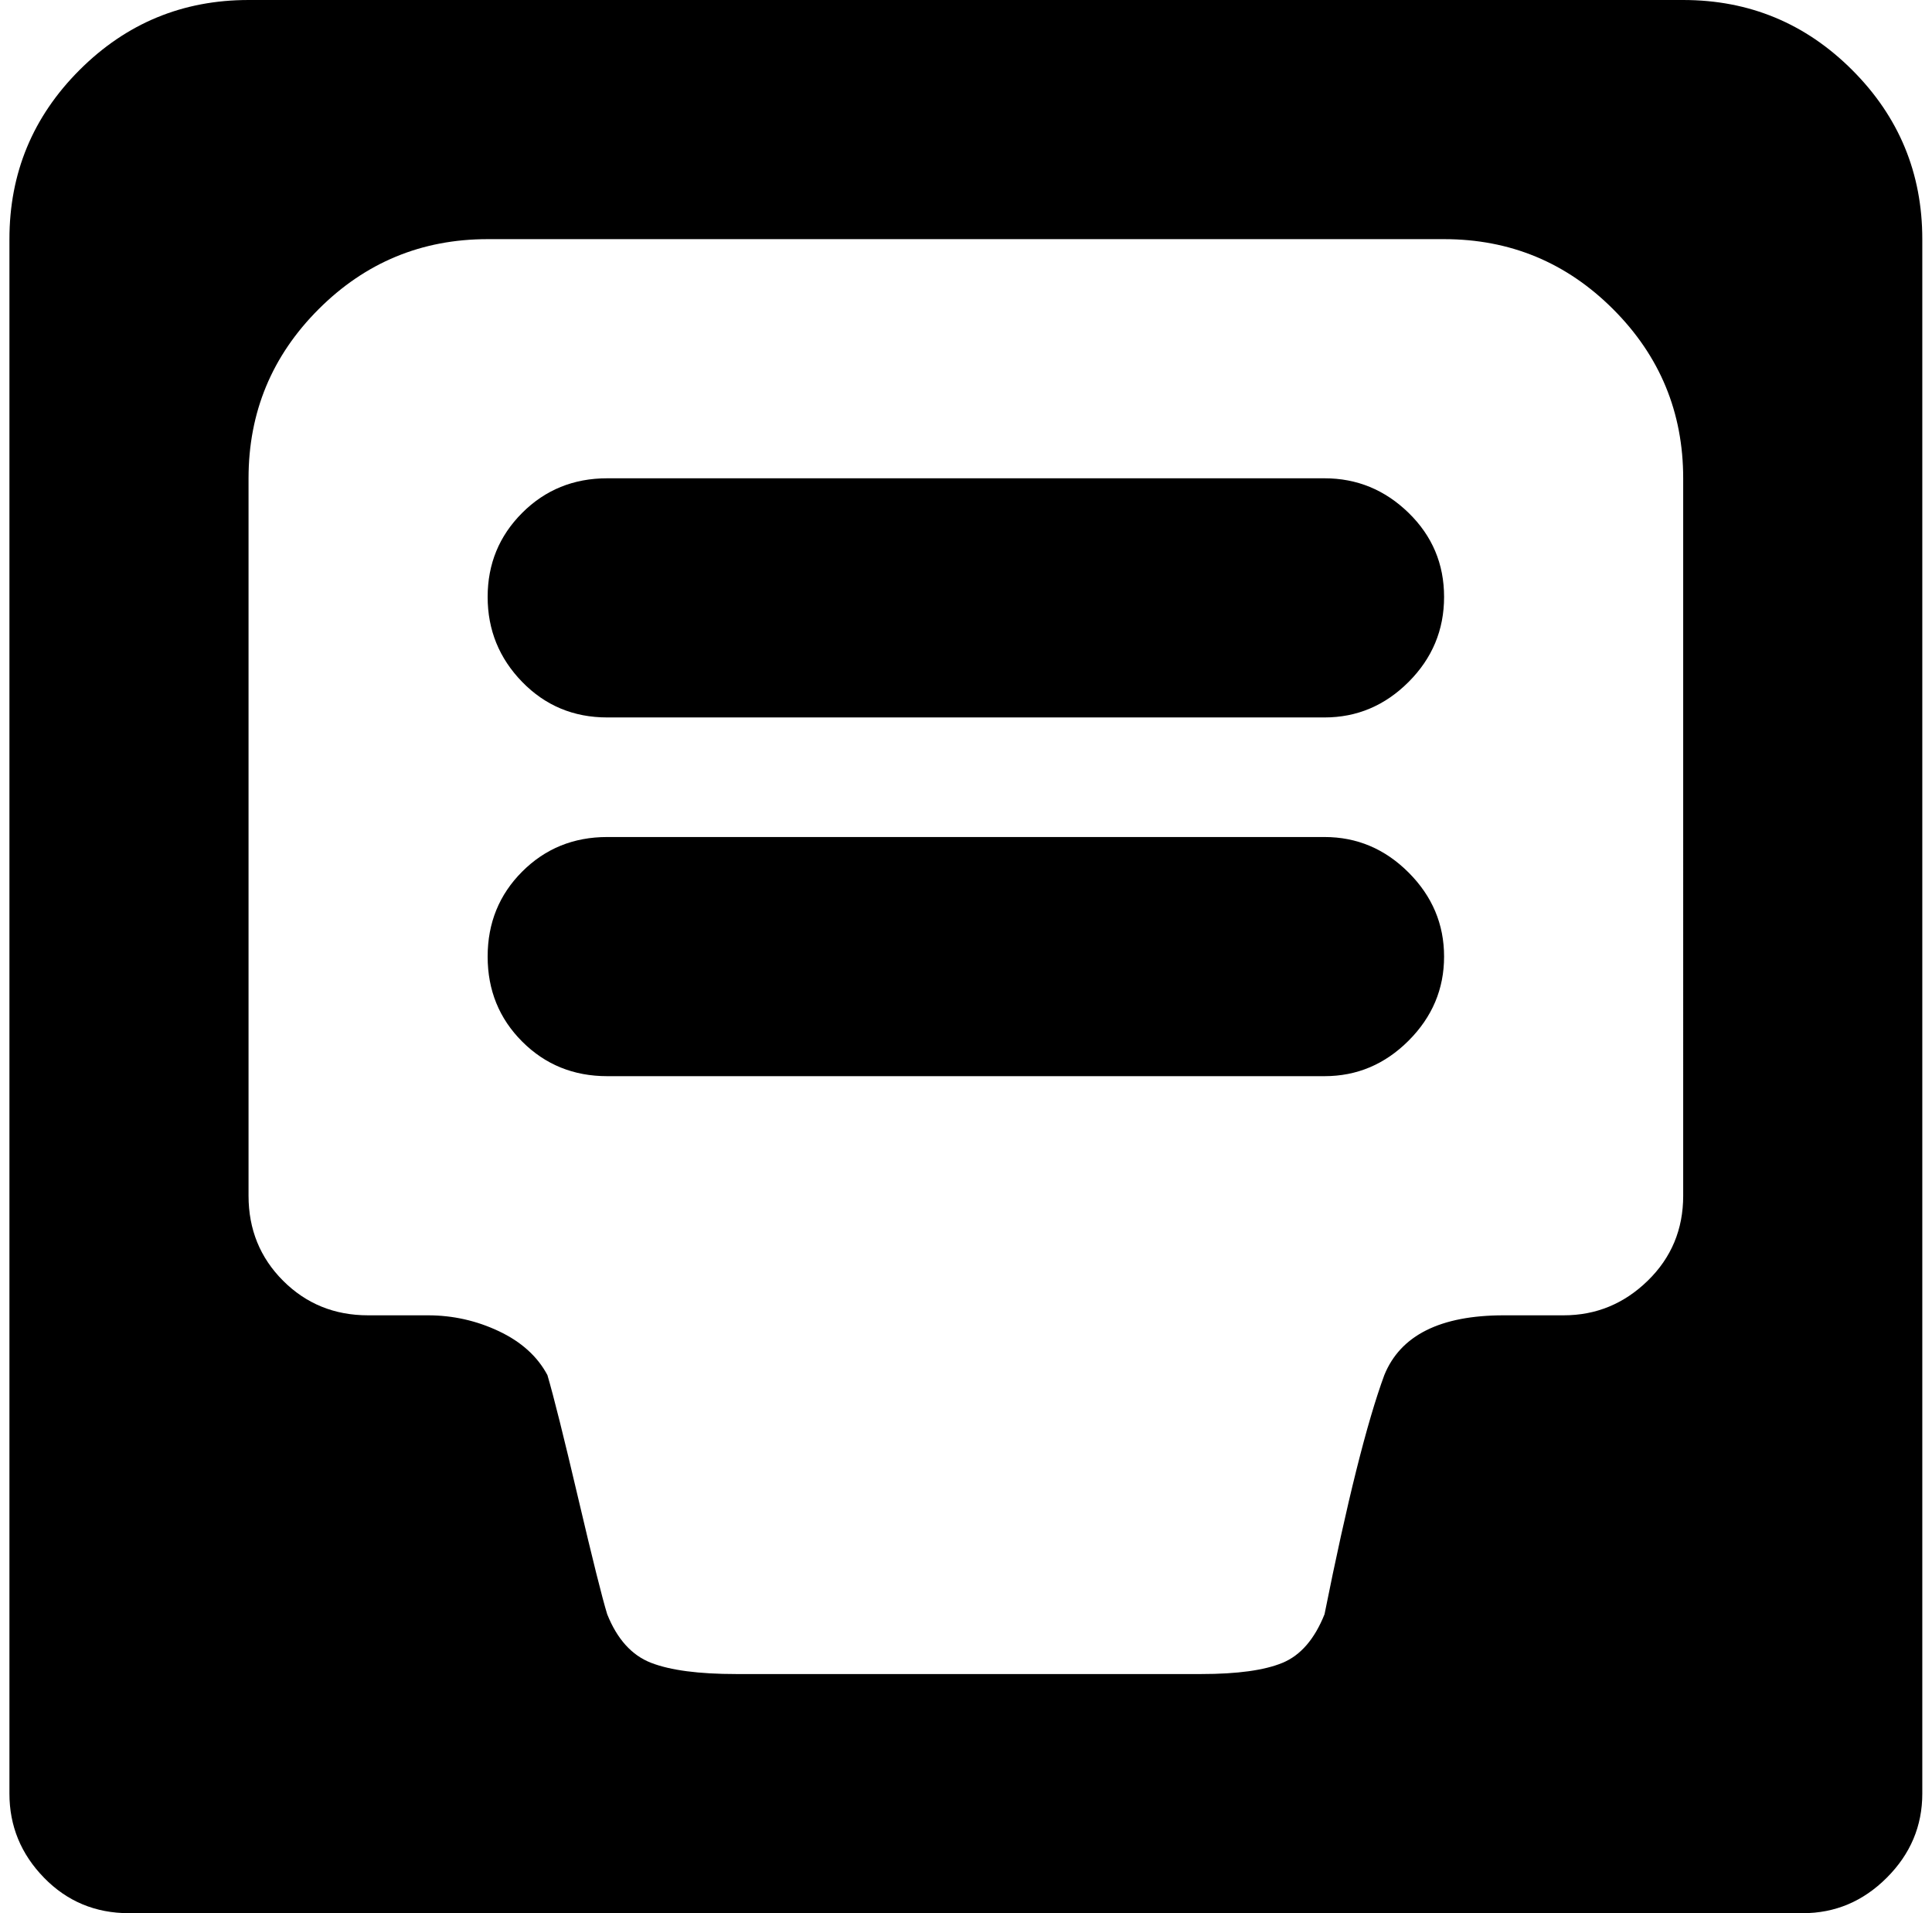 <svg xmlns="http://www.w3.org/2000/svg" width="1.01em" height="1em" viewBox="0 0 1025 1024"><path fill="currentColor" d="M1024.428 896v64q0 26-19 45t-45 19h-896q-27 0-45.5-19t-18.5-45V128q0-53 37.5-90.5t90.5-37.5h768q53 0 90.5 37.5t37.5 90.5zm-128-640q0-53-37.5-90.5t-90.5-37.5h-512q-53 0-90.5 37.5t-37.5 90.5v384q0 27 18.5 45.5t45.5 18.5h32q20 0 38 8.5t26 23.5q5 17 16.5 66t15.5 62q8 20 23.5 26t45.5 6h249q29 0 43.5-6t22.5-26q18-90 32-128q13-32 64-32h32q26 0 45-18.5t19-45.5zm-192 320h-384q-27 0-45.5-18.5t-18.5-45.5t18.5-45.5t45.5-18.5h384q26 0 45 19t19 45t-19 45t-45 19m0-192h-384q-27 0-45.5-19t-18.5-45.5t18.5-45t45.5-18.5h384q26 0 45 18.5t19 45t-19 45.5t-45 19"/></svg>